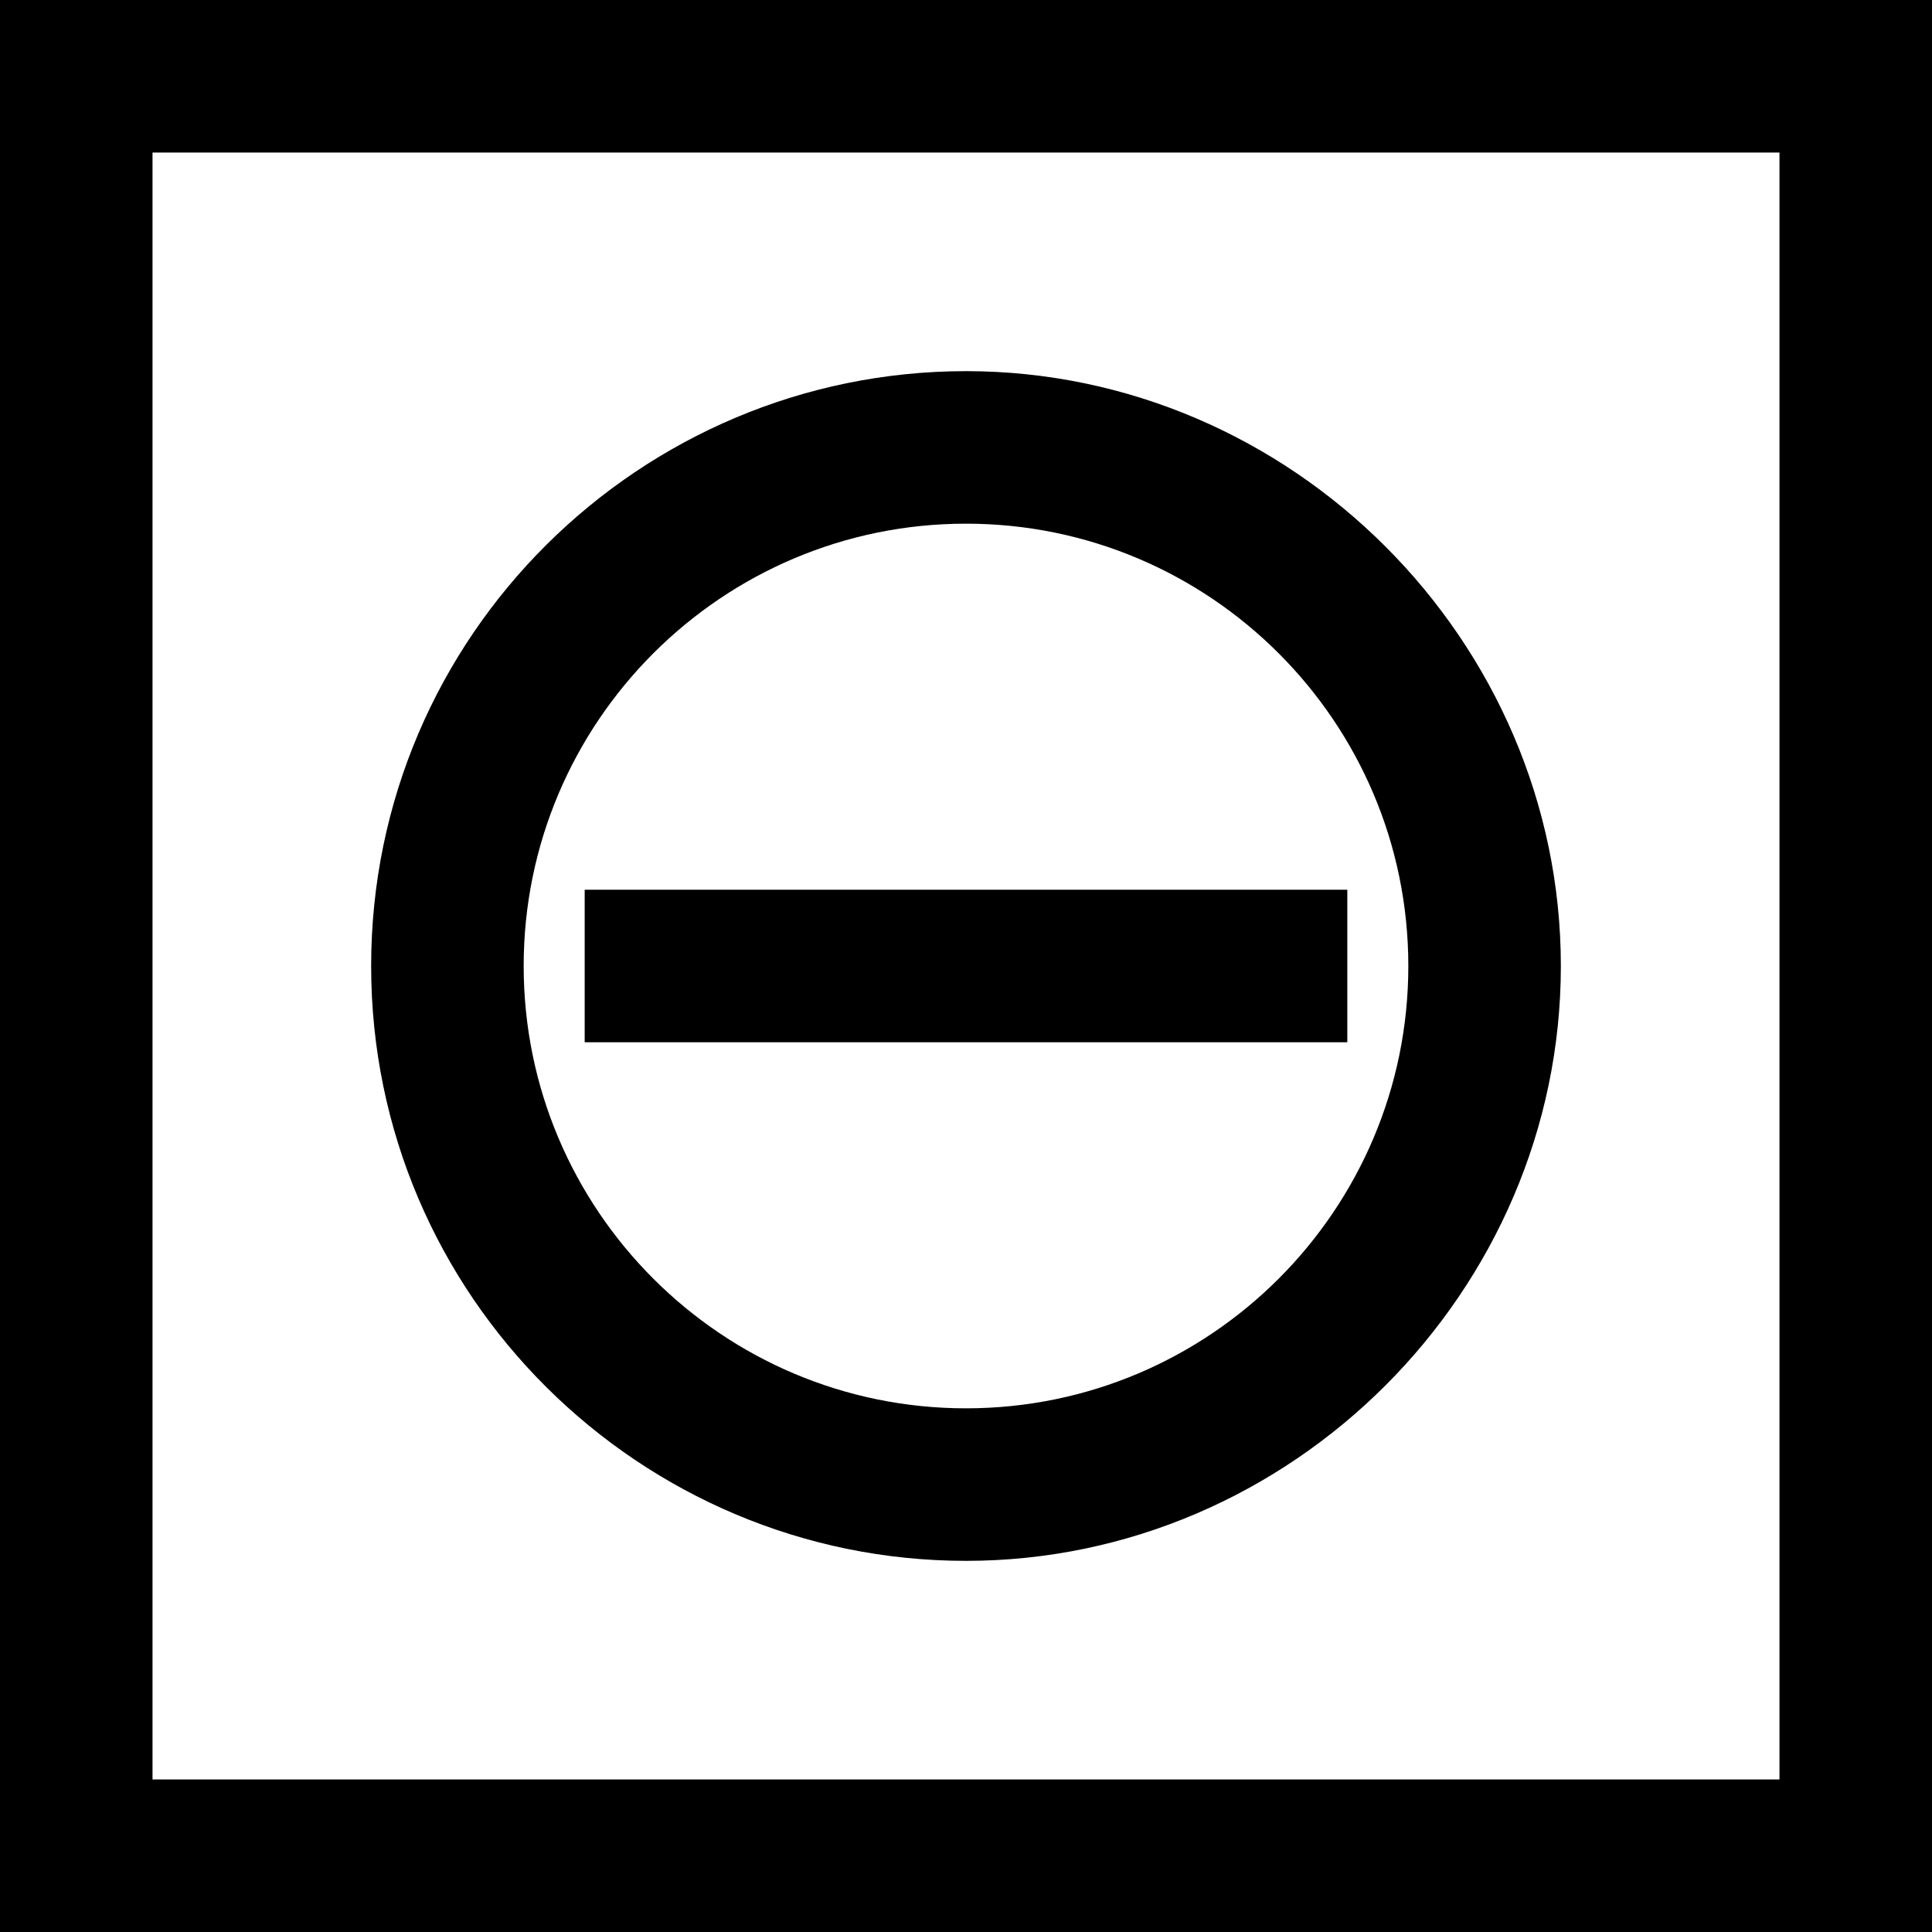 <?xml version="1.0" encoding="utf-8"?>
<!-- Generator: Adobe Illustrator 19.0.0, SVG Export Plug-In . SVG Version: 6.00 Build 0)  -->
<svg version="1.1" id="Layer_1" xmlns="http://www.w3.org/2000/svg" xmlns:xlink="http://www.w3.org/1999/xlink" x="0px" y="0px"
	 viewBox="0 0 38 38" style="enable-background:new 0 0 38 38;" xml:space="preserve">
<path id="XMLID_6_" d="M-106,38h-38V0h38V38z M-141,35h32V3h-32V35z"/>
<g id="XMLID_131_">
	<path id="XMLID_132_" d="M-125,7.3c-3.4,0-6.5,1.4-8.7,3.9l3,1.2c1.5-1.3,3.5-2.1,5.6-2.1c4.8,0,8.5,3.9,8.5,8.7s-3.9,8.7-8.9,8.7
		v3c7,0,11.9-5.2,11.9-11.7S-118.6,7.3-125,7.3z"/>
	<path id="XMLID_133_" d="M-132,13.8l-2.4-1.8c0.2-0.3,0.4-0.5,0.6-0.7l-2.8-1.1l1.3,8.9l7-5.6l-2.6-1
		C-131.2,12.8-131.6,13.3-132,13.8z"/>
	<path id="XMLID_134_" d="M-134.3,12l2.4,1.8c0.4-0.5,0.8-1,1.3-1.4l-3-1.2C-133.9,11.5-134.1,11.7-134.3,12z"/>
</g>
<path id="XMLID_17_" d="M-55,38h-38V0h38V38z M-90,35h32V3h-32V35z"/>
<g id="XMLID_10_">
	<path id="XMLID_22_" d="M-74.1,7.3c-6.4,0-11.8,5.2-11.8,11.7s5.4,11.7,11.4,11.7v-3c-4,0-8.4-3.9-8.4-8.7s4.1-8.7,8.9-8.7
		c2.1,0,4.1,0.8,5.6,2.1l3-1.2C-67.6,8.8-70.8,7.3-74.1,7.3z"/>
	<path id="XMLID_97_" d="M-65.4,11.3c0.2,0.2,0.4,0.5,0.6,0.7l-2.4,1.8c-0.4-0.5-0.8-0.9-1.3-1.3l-2.5,1l7,5.6l1.3-8.9L-65.4,11.3z"
		/>
	<path id="XMLID_98_" d="M-67.1,13.8l2.4-1.8c-0.2-0.3-0.4-0.5-0.6-0.7l-3,1.2C-67.9,12.8-67.5,13.3-67.1,13.8z"/>
</g>
<path id="XMLID_35_" d="M-8,38h-38V0h38V38z M-43,35h32V3h-32V35z"/>
<path id="XMLID_25_" d="M-27,30.7c-6.4,0-11.7-5.2-11.7-11.7S-33.4,7.3-27,7.3s11.7,5.2,11.7,11.7S-20.6,30.7-27,30.7z M-27,10.3
	c-4.8,0-8.7,3.9-8.7,8.7s3.9,8.7,8.7,8.7s8.7-3.9,8.7-8.7S-22.2,10.3-27,10.3z"/>
<path id="XMLID_33_" d="M143.5,38h-38V0h38V38z M108.5,35h32V3h-32V35z"/>
<g id="XMLID_4_">
	<path id="XMLID_5_" d="M126.9,10.8c0,1.3-1,2.3-2.4,2.3c-1.4,0-2.4-1-2.4-2.3c0-1.3,0.9-2.3,2.4-2.3S126.9,9.5,126.9,10.8z
		 M122.2,29.5V14.9h4.5v14.6H122.2z"/>
</g>
<path id="XMLID_36_" d="M192.3,38h-38V0h38V38z M157.3,35h32V3h-32V35z"/>
<path id="XMLID_37_" d="M237.2,38h-38V0h38V38z M202.2,35h32V3h-32V35z"/>
<g id="XMLID_9_">
	<path id="XMLID_11_" d="M163.1,12.4c1-0.2,2.3-0.3,4.2-0.3c1.9,0,3.3,0.4,4.2,1.1c0.9,0.7,1.5,1.8,1.5,3.2s-0.4,2.5-1.3,3.2
		c-1.1,1-2.6,1.4-4.4,1.4c-0.4,0-0.8,0-1.1-0.1v4.9h-3.1V12.4z M166.2,18.6c0.3,0.1,0.6,0.1,1,0.1c1.6,0,2.6-0.8,2.6-2.2
		c0-1.3-0.9-2-2.4-2c-0.6,0-1.1,0.1-1.3,0.1V18.6z"/>
	<path id="XMLID_26_" d="M174.9,12.2h3.1v11h5.4v2.6h-8.5V12.2z"/>
</g>
<g id="XMLID_28_">
	<path id="XMLID_29_" d="M215.3,20.1h-5v3.2h5.6v2.5h-8.7V12.2h8.4v2.5h-5.3v2.8h5V20.1z"/>
	<path id="XMLID_31_" d="M218,25.8V12.2h3.6l2.8,5c0.8,1.4,1.6,3.1,2.2,4.7h0.1c-0.2-1.8-0.3-3.6-0.3-5.7v-4h2.8v13.6H226l-2.9-5.3
		c-0.8-1.5-1.7-3.2-2.4-4.8l-0.1,0c0.1,1.8,0.1,3.7,0.1,5.9v4.1H218z"/>
</g>
<polygon id="XMLID_46_" points="-25.5,17.5 -25.5,11.5 -28.5,11.5 -28.5,17.5 -34.5,17.5 -34.5,20.5 -28.5,20.5 -28.5,26.5 
	-25.5,26.5 -25.5,20.5 -19.5,20.5 -19.5,17.5 "/>
<path id="XMLID_78_" d="M38,38H0V0h38V38z M3,35h32V3H3V35z"/>
<path id="XMLID_79_" d="M19,30.7c-6.4,0-11.7-5.2-11.7-11.7S12.6,7.3,19,7.3S30.7,12.6,30.7,19S25.4,30.7,19,30.7z M19,10.3
	c-4.8,0-8.7,3.9-8.7,8.7s3.9,8.7,8.7,8.7s8.7-3.9,8.7-8.7S23.8,10.3,19,10.3z"/>
<rect id="XMLID_34_" x="11.5" y="17.5" width="15" height="3"/>
</svg>
